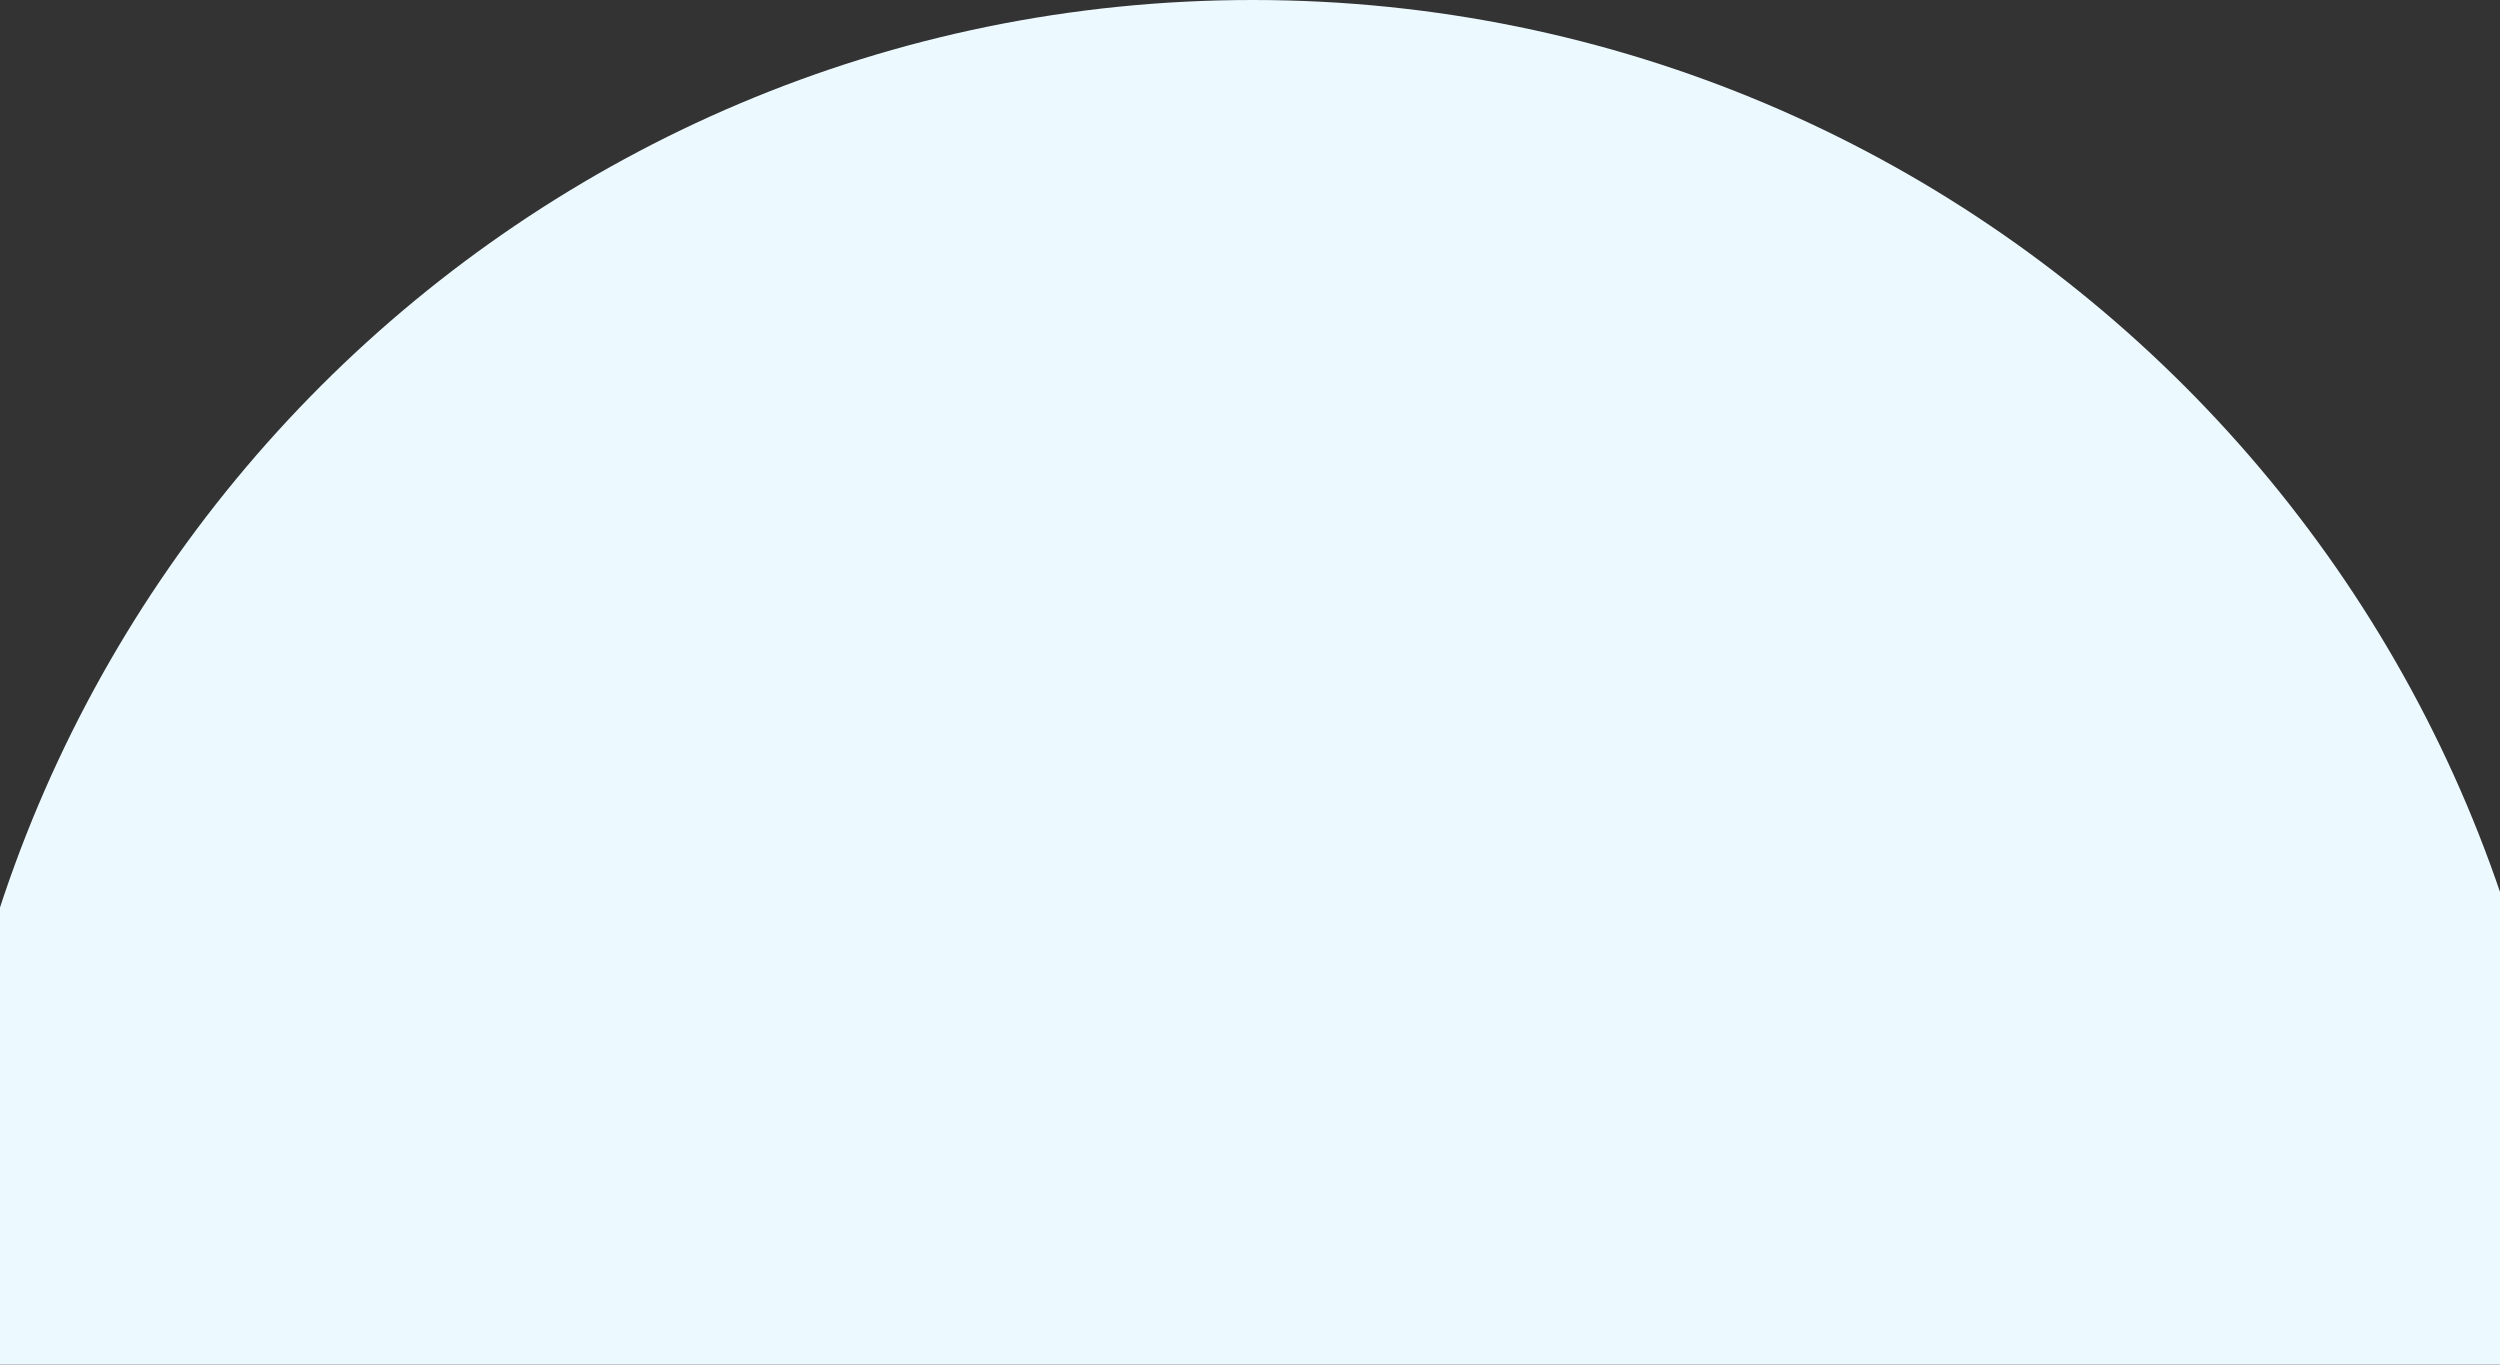 <svg viewBox="0 0 1920 1048" fill="none" xmlns="http://www.w3.org/2000/svg">
<rect x="0" y="0" width="1920" height="1048" fill="#333333" stroke="none"/>
<path fill-rule="evenodd" clip-rule="evenodd" d="M1973.37 1048C1973.79 1036.05 1974 1024.05 1974 1012C1974 453.088 1520.91 0 962 0C403.088 0 -50 453.088 -50 1012C-50 1024.05 -49.789 1036.05 -49.372 1048H1973.37Z" fill="#ECF9FF"/>
</svg>
